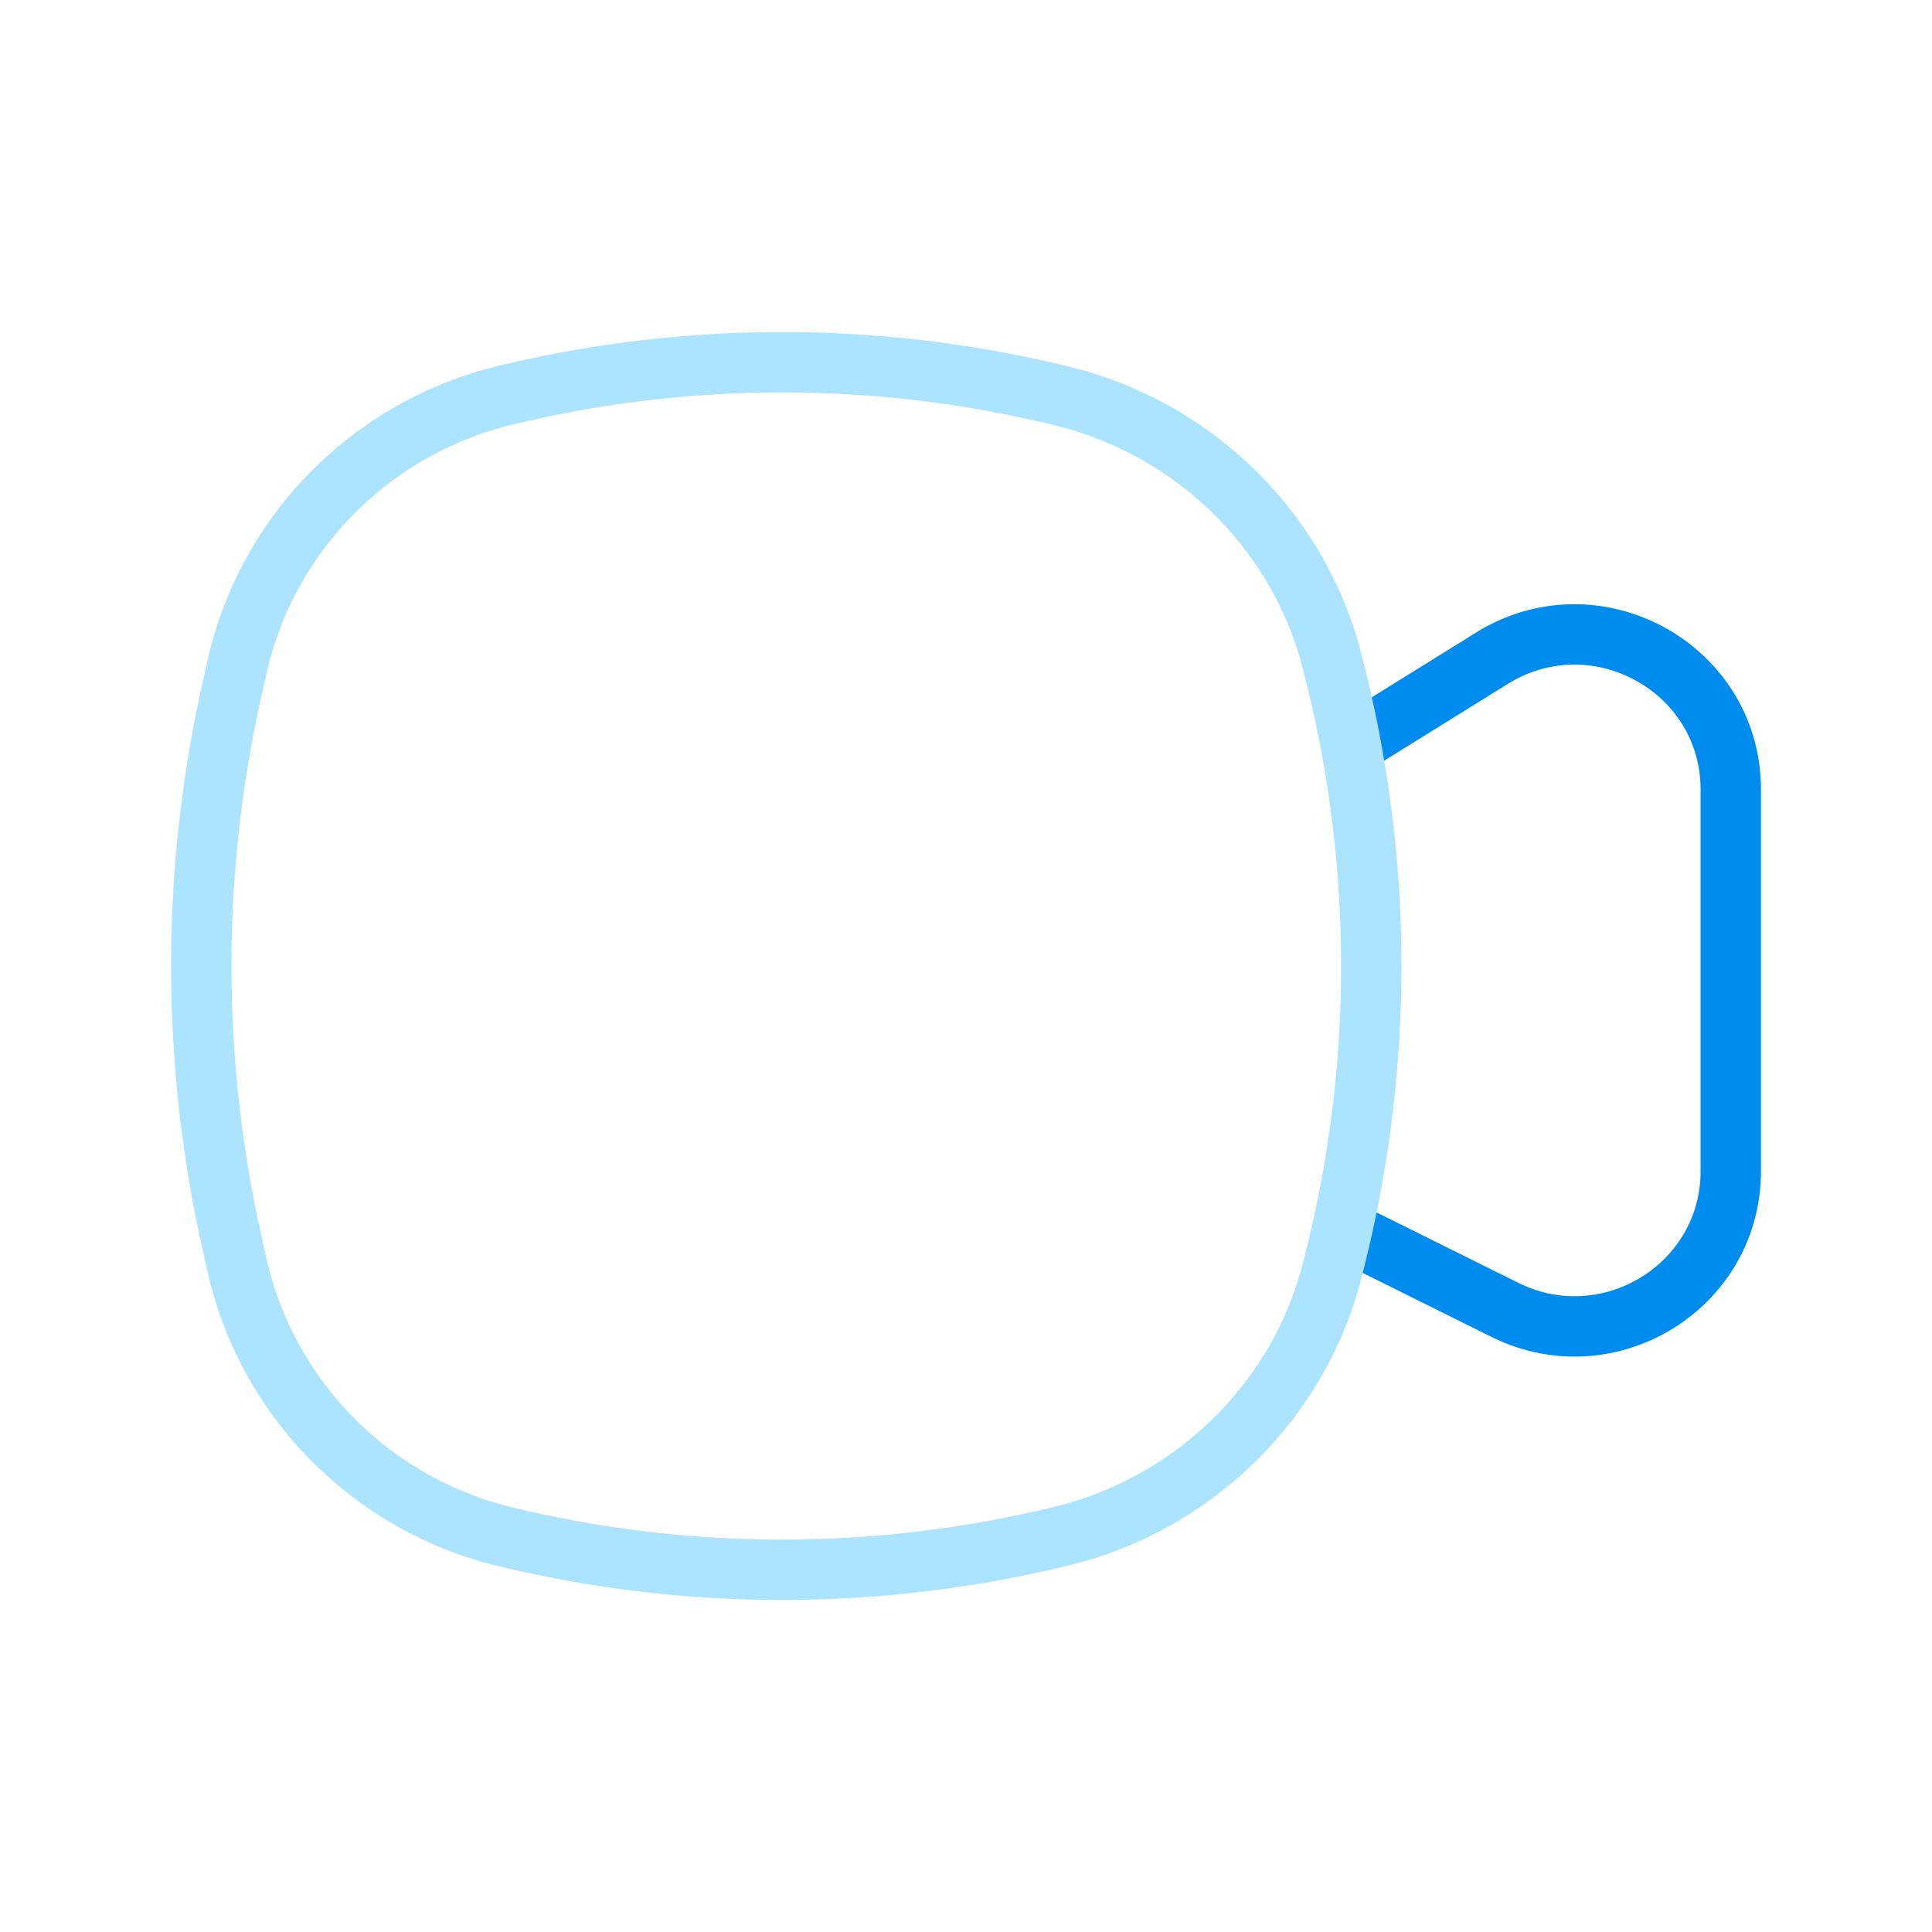 <svg width="64" height="64" fill="none" xmlns="http://www.w3.org/2000/svg"><path d="M44.962 40.996c.136.046.27.1.398.164l4.49 2.23c3.439 1.708 7.484-.776 7.484-4.594V26.16c0-4.034-4.467-6.493-7.912-4.355l-3.961 2.46a3.04 3.04 0 00-.54.425" stroke="#008CEF" stroke-width="2"/><path d="M44.437 40.822a39.904 39.904 0 00.339-15.987M7.688 41.178l.164.73c.996 4.425 4.428 7.908 8.86 8.992a39.014 39.014 0 0018.465-.017c4.376-1.07 7.854-4.466 8.955-8.807l.067-.262a39.906 39.906 0 000-19.628l-.067-.262c-1.101-4.341-4.579-7.737-8.955-8.807a39.015 39.015 0 00-18.465-.017c-4.432 1.084-7.864 4.567-8.86 8.991l-.164.73a41.805 41.805 0 000 18.357z" stroke="#ACE3FF" stroke-width="2"/></svg>